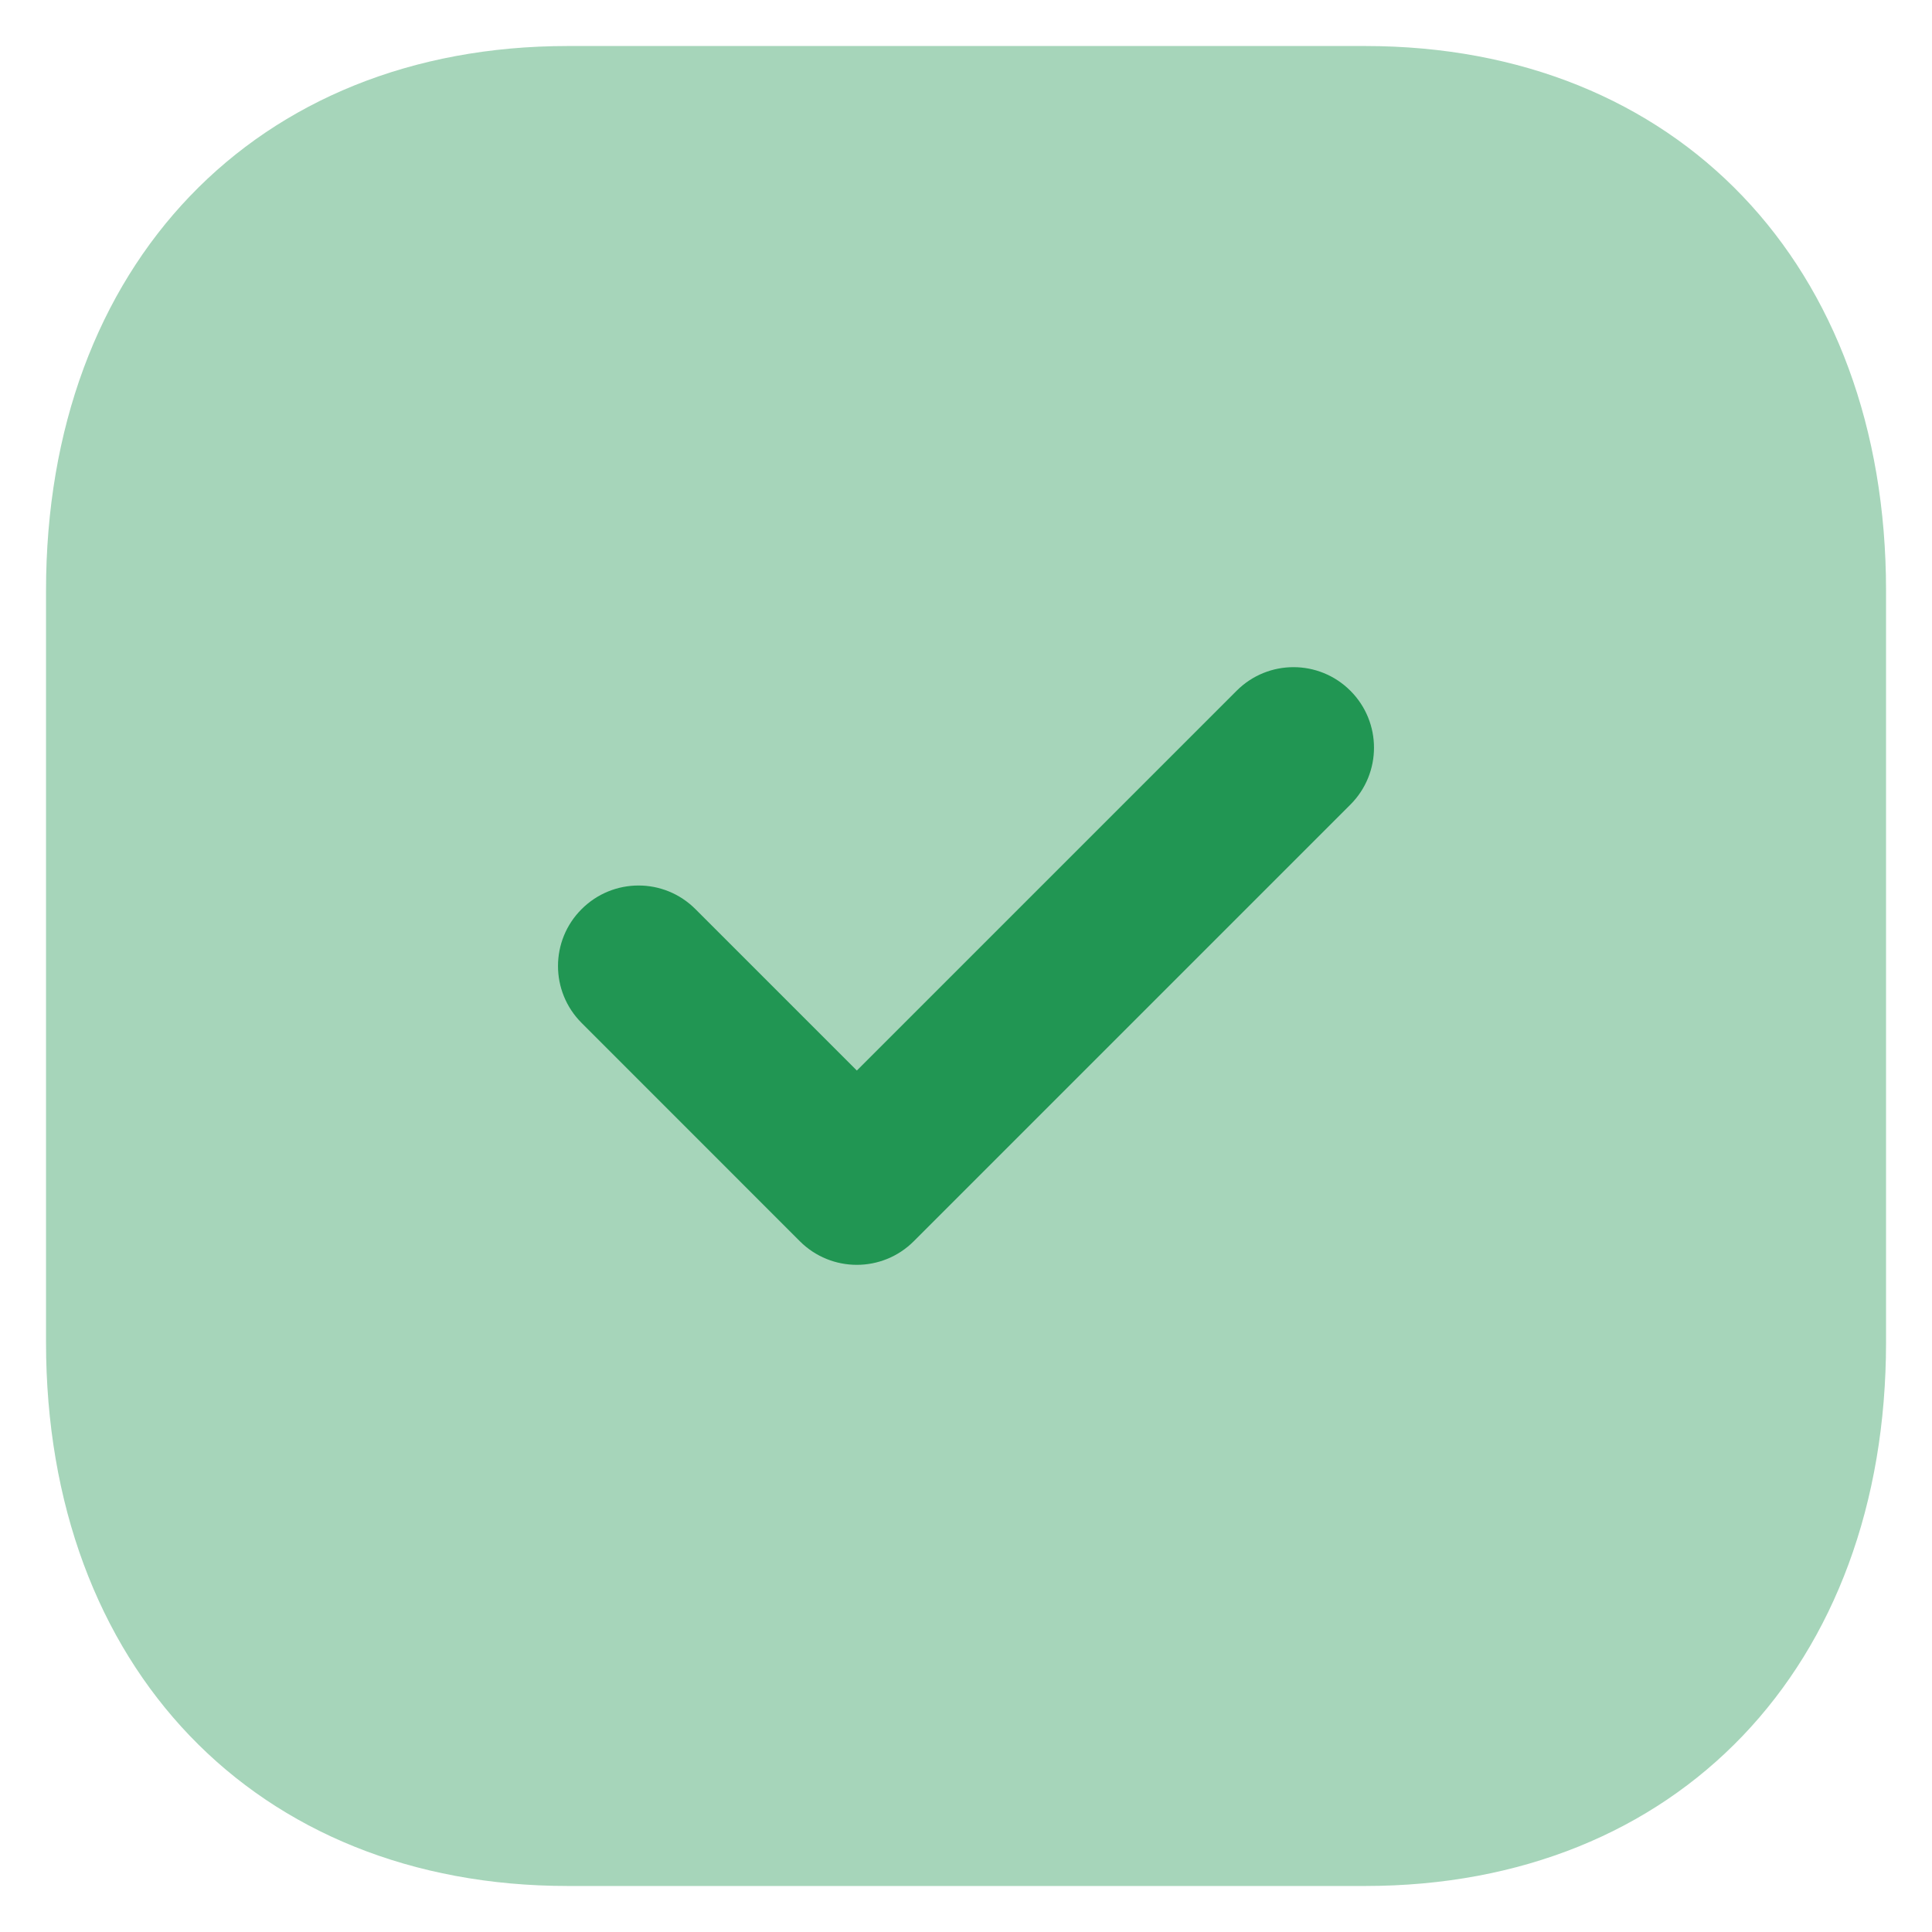 <svg width="28" height="28" viewBox="0 0 28 28" fill="none" xmlns="http://www.w3.org/2000/svg">
<path opacity="0.4" d="M19.787 0.667H8.227C3.707 0.667 0.667 3.84 0.667 8.56V19.453C0.667 24.16 3.707 27.333 8.227 27.333H19.787C24.307 27.333 27.334 24.16 27.334 19.453V8.56C27.334 3.84 24.307 0.667 19.787 0.667Z" fill="#219653"/>
<path d="M12.418 18.331C12.119 18.331 11.82 18.217 11.592 17.989L8.429 14.825C7.973 14.369 7.973 13.631 8.429 13.176C8.885 12.72 9.622 12.719 10.078 13.175L12.418 15.515L17.922 10.011C18.378 9.555 19.115 9.555 19.571 10.011C20.027 10.467 20.027 11.205 19.571 11.661L13.243 17.989C13.015 18.217 12.716 18.331 12.418 18.331Z" fill="#219653"/>
</svg>
